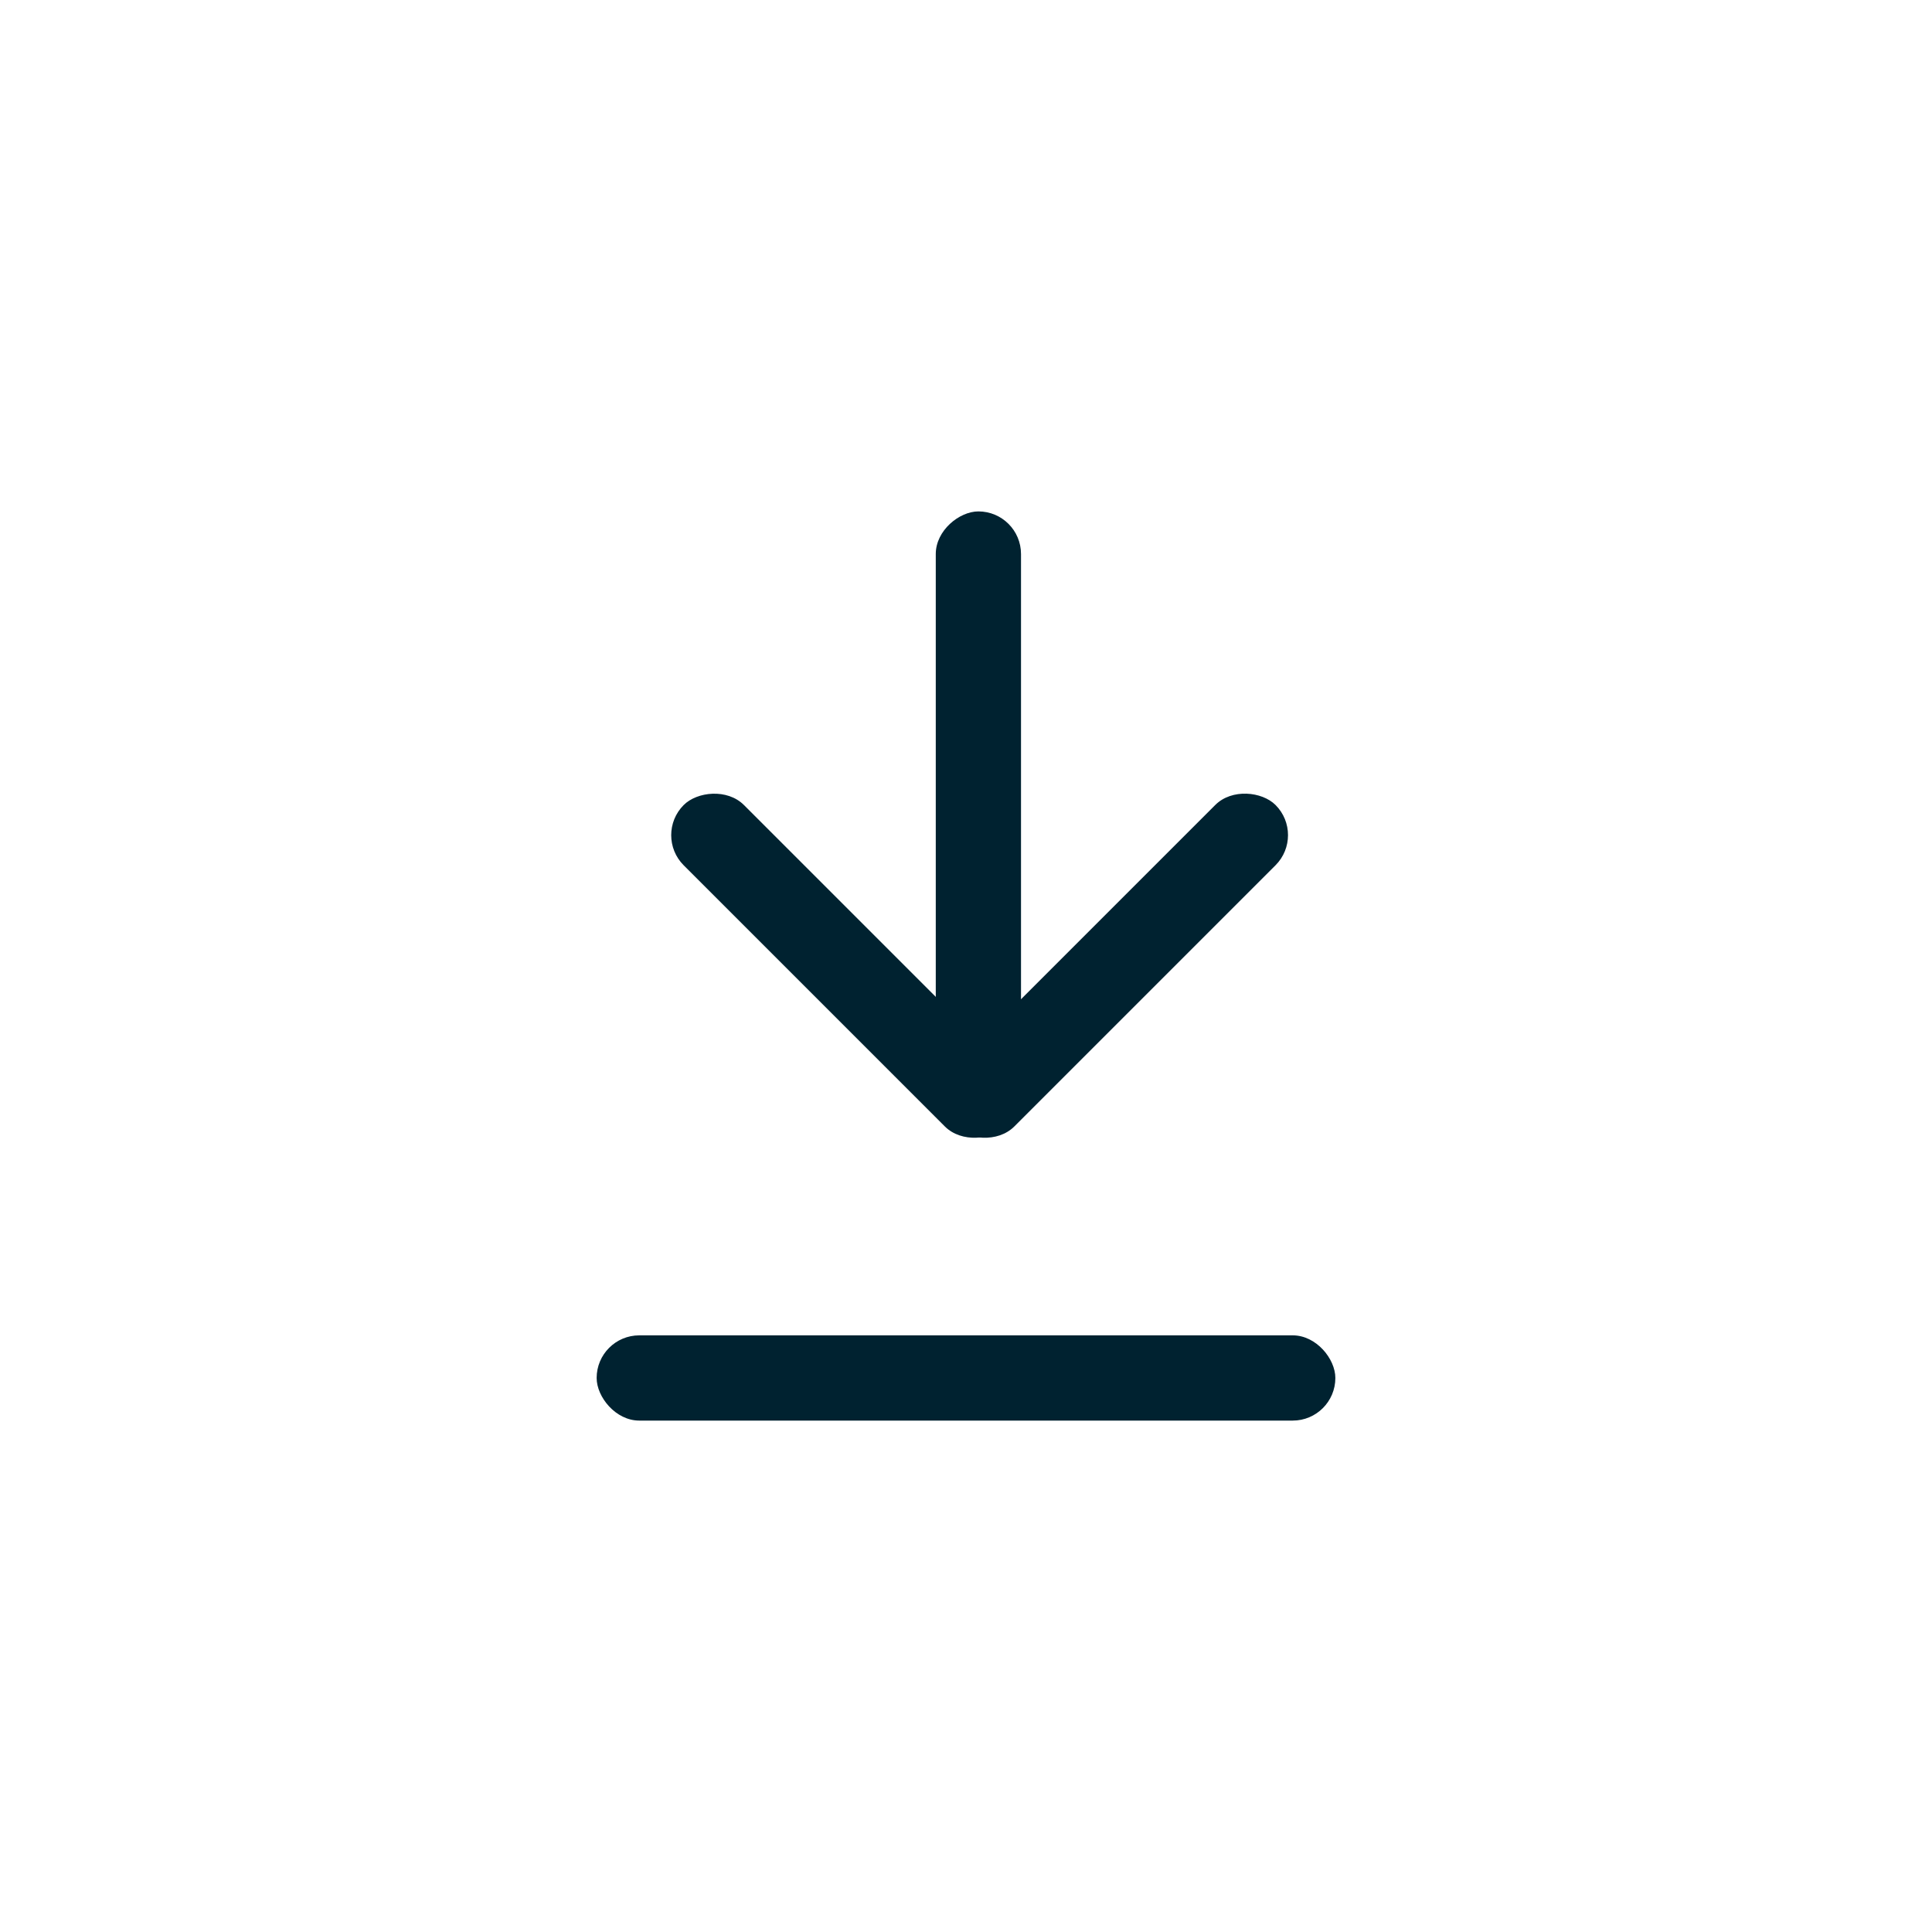 <svg width="34" height="34" viewBox="0 0 34 34" fill="none" xmlns="http://www.w3.org/2000/svg">
<rect x="16.26" y="19.293" width="8" height="1.5" rx="0.75" transform="rotate(-45 16.26 19.293)" fill="#002230"/>
<rect width="8" height="1.5" rx="0.75" transform="matrix(-0.707 -0.707 -0.707 0.707 18.218 19.293)" fill="#002230"/>
<rect x="16.468" y="20" width="11" height="1.5" rx="0.75" transform="rotate(-90 16.468 20)" fill="#002230"/>
<rect x="10.5" y="23.5" width="13" height="1.5" rx="0.75" fill="#002230"/>
</svg>
